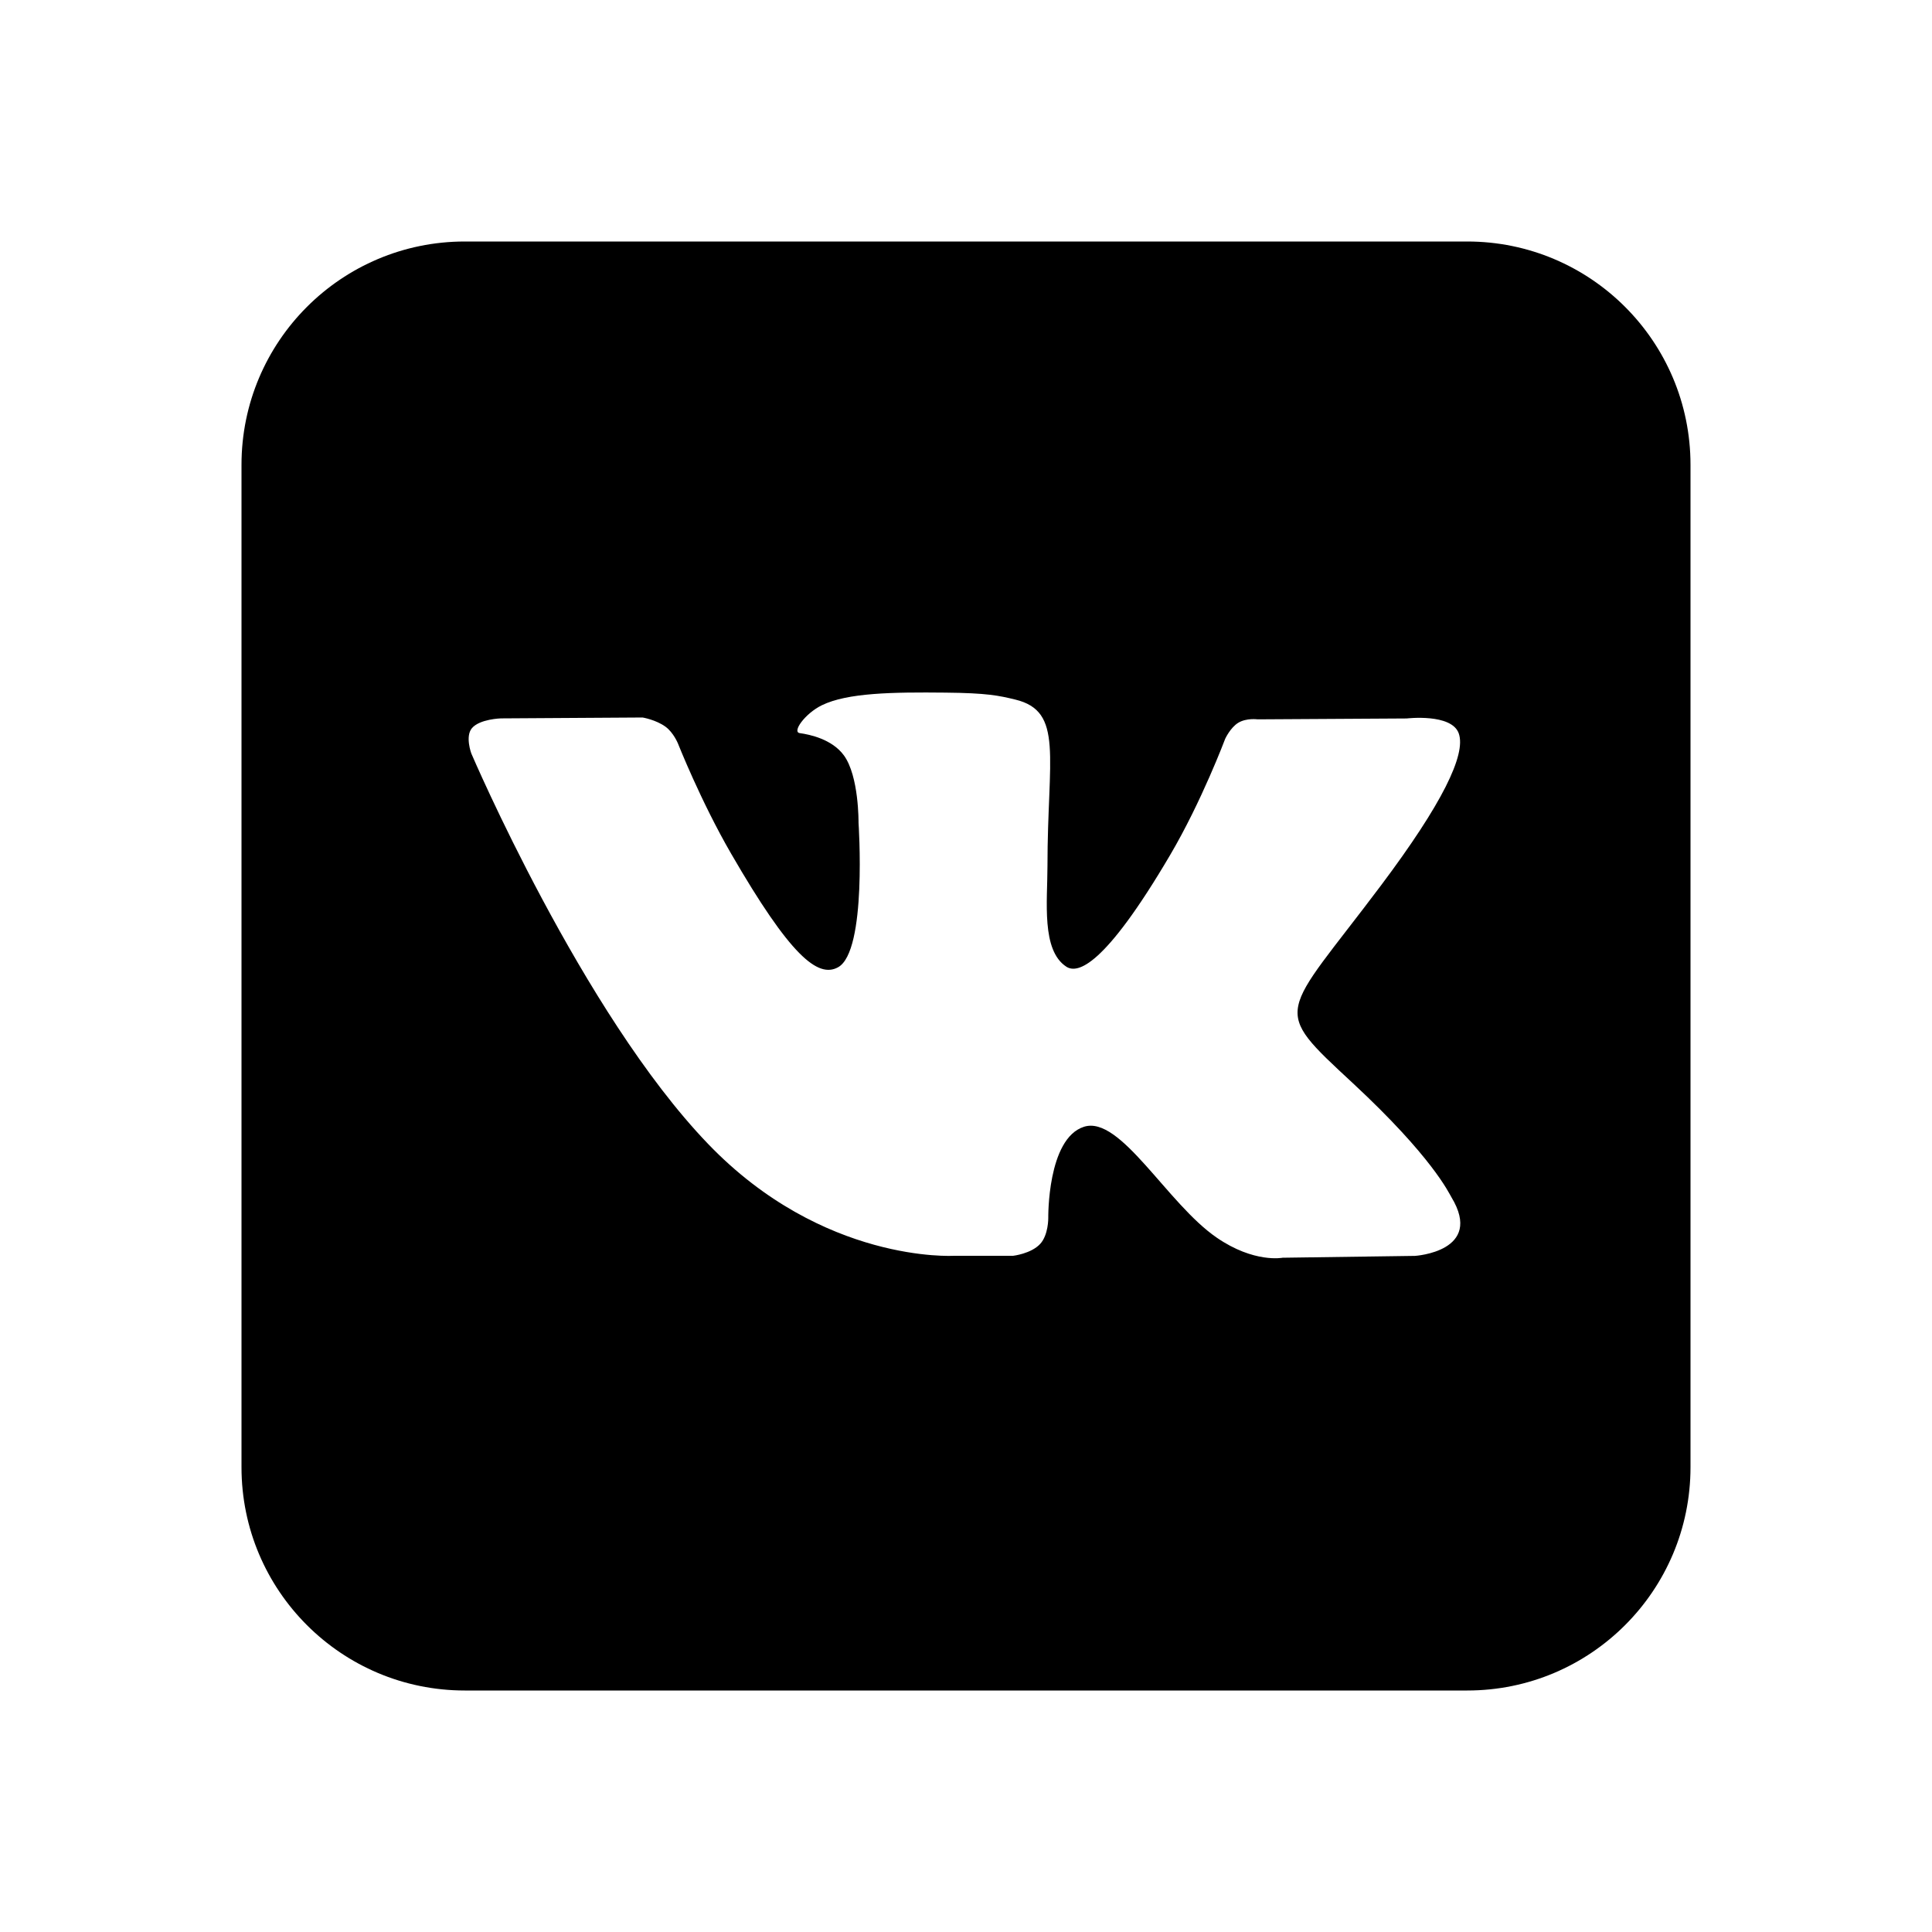 <?xml version="1.0" encoding="utf-8"?>
<!-- Generator: Adobe Illustrator 21.1.0, SVG Export Plug-In . SVG Version: 6.00 Build 0)  -->
<svg version="1.1" xmlns="http://www.w3.org/2000/svg" xmlns:xlink="http://www.w3.org/1999/xlink" x="0px" y="0px"
	 viewBox="0 0 24 24" enable-background="new 0 0 24 24" xml:space="preserve">
<g id="bounds" display="none">
	<rect display="inline" fill="none" width="24" height="24"/>
</g>
<g id="Layer_2">
	<path d="M18.226,3H5.774C4.242,3,3,4.242,3,5.774v12.453C3,19.758,4.242,21,5.774,21h12.453C19.758,21,21,19.758,21,18.226V5.774
		C21,4.242,19.758,3,18.226,3z M17.578,15.601l-1.645,0.023c0,0-0.354,0.07-0.819-0.25c-0.615-0.422-1.196-1.521-1.648-1.377
		c-0.458,0.146-0.444,1.133-0.444,1.133s0.003,0.211-0.101,0.323c-0.114,0.122-0.336,0.147-0.336,0.147h-0.736
		c0,0-1.625,0.098-3.055-1.392C7.233,12.584,5.855,9.36,5.855,9.36S5.776,9.149,5.862,9.046c0.097-0.115,0.361-0.122,0.361-0.122
		l1.76-0.011c0,0,0.166,0.028,0.285,0.115c0.098,0.072,0.153,0.206,0.153,0.206s0.284,0.719,0.661,1.37
		c0.735,1.271,1.078,1.549,1.328,1.412c0.364-0.198,0.255-1.796,0.255-1.796s0.007-0.58-0.183-0.838
		c-0.147-0.2-0.424-0.258-0.547-0.275c-0.099-0.013,0.064-0.243,0.274-0.346c0.317-0.155,0.876-0.164,1.537-0.157
		c0.515,0.005,0.663,0.037,0.865,0.086c0.607,0.146,0.401,0.712,0.401,2.07c0,0.435-0.078,1.046,0.235,1.249
		c0.135,0.087,0.465,0.013,1.289-1.388c0.391-0.664,0.684-1.444,0.684-1.444s0.064-0.139,0.163-0.199
		c0.102-0.061,0.239-0.042,0.239-0.042l1.852-0.011c0,0,0.557-0.066,0.647,0.185c0.094,0.264-0.208,0.879-0.965,1.888
		c-1.243,1.656-1.381,1.501-0.349,2.459c0.985,0.915,1.19,1.36,1.223,1.415C18.439,15.547,17.578,15.601,17.578,15.601z"/>
</g>
</svg>
